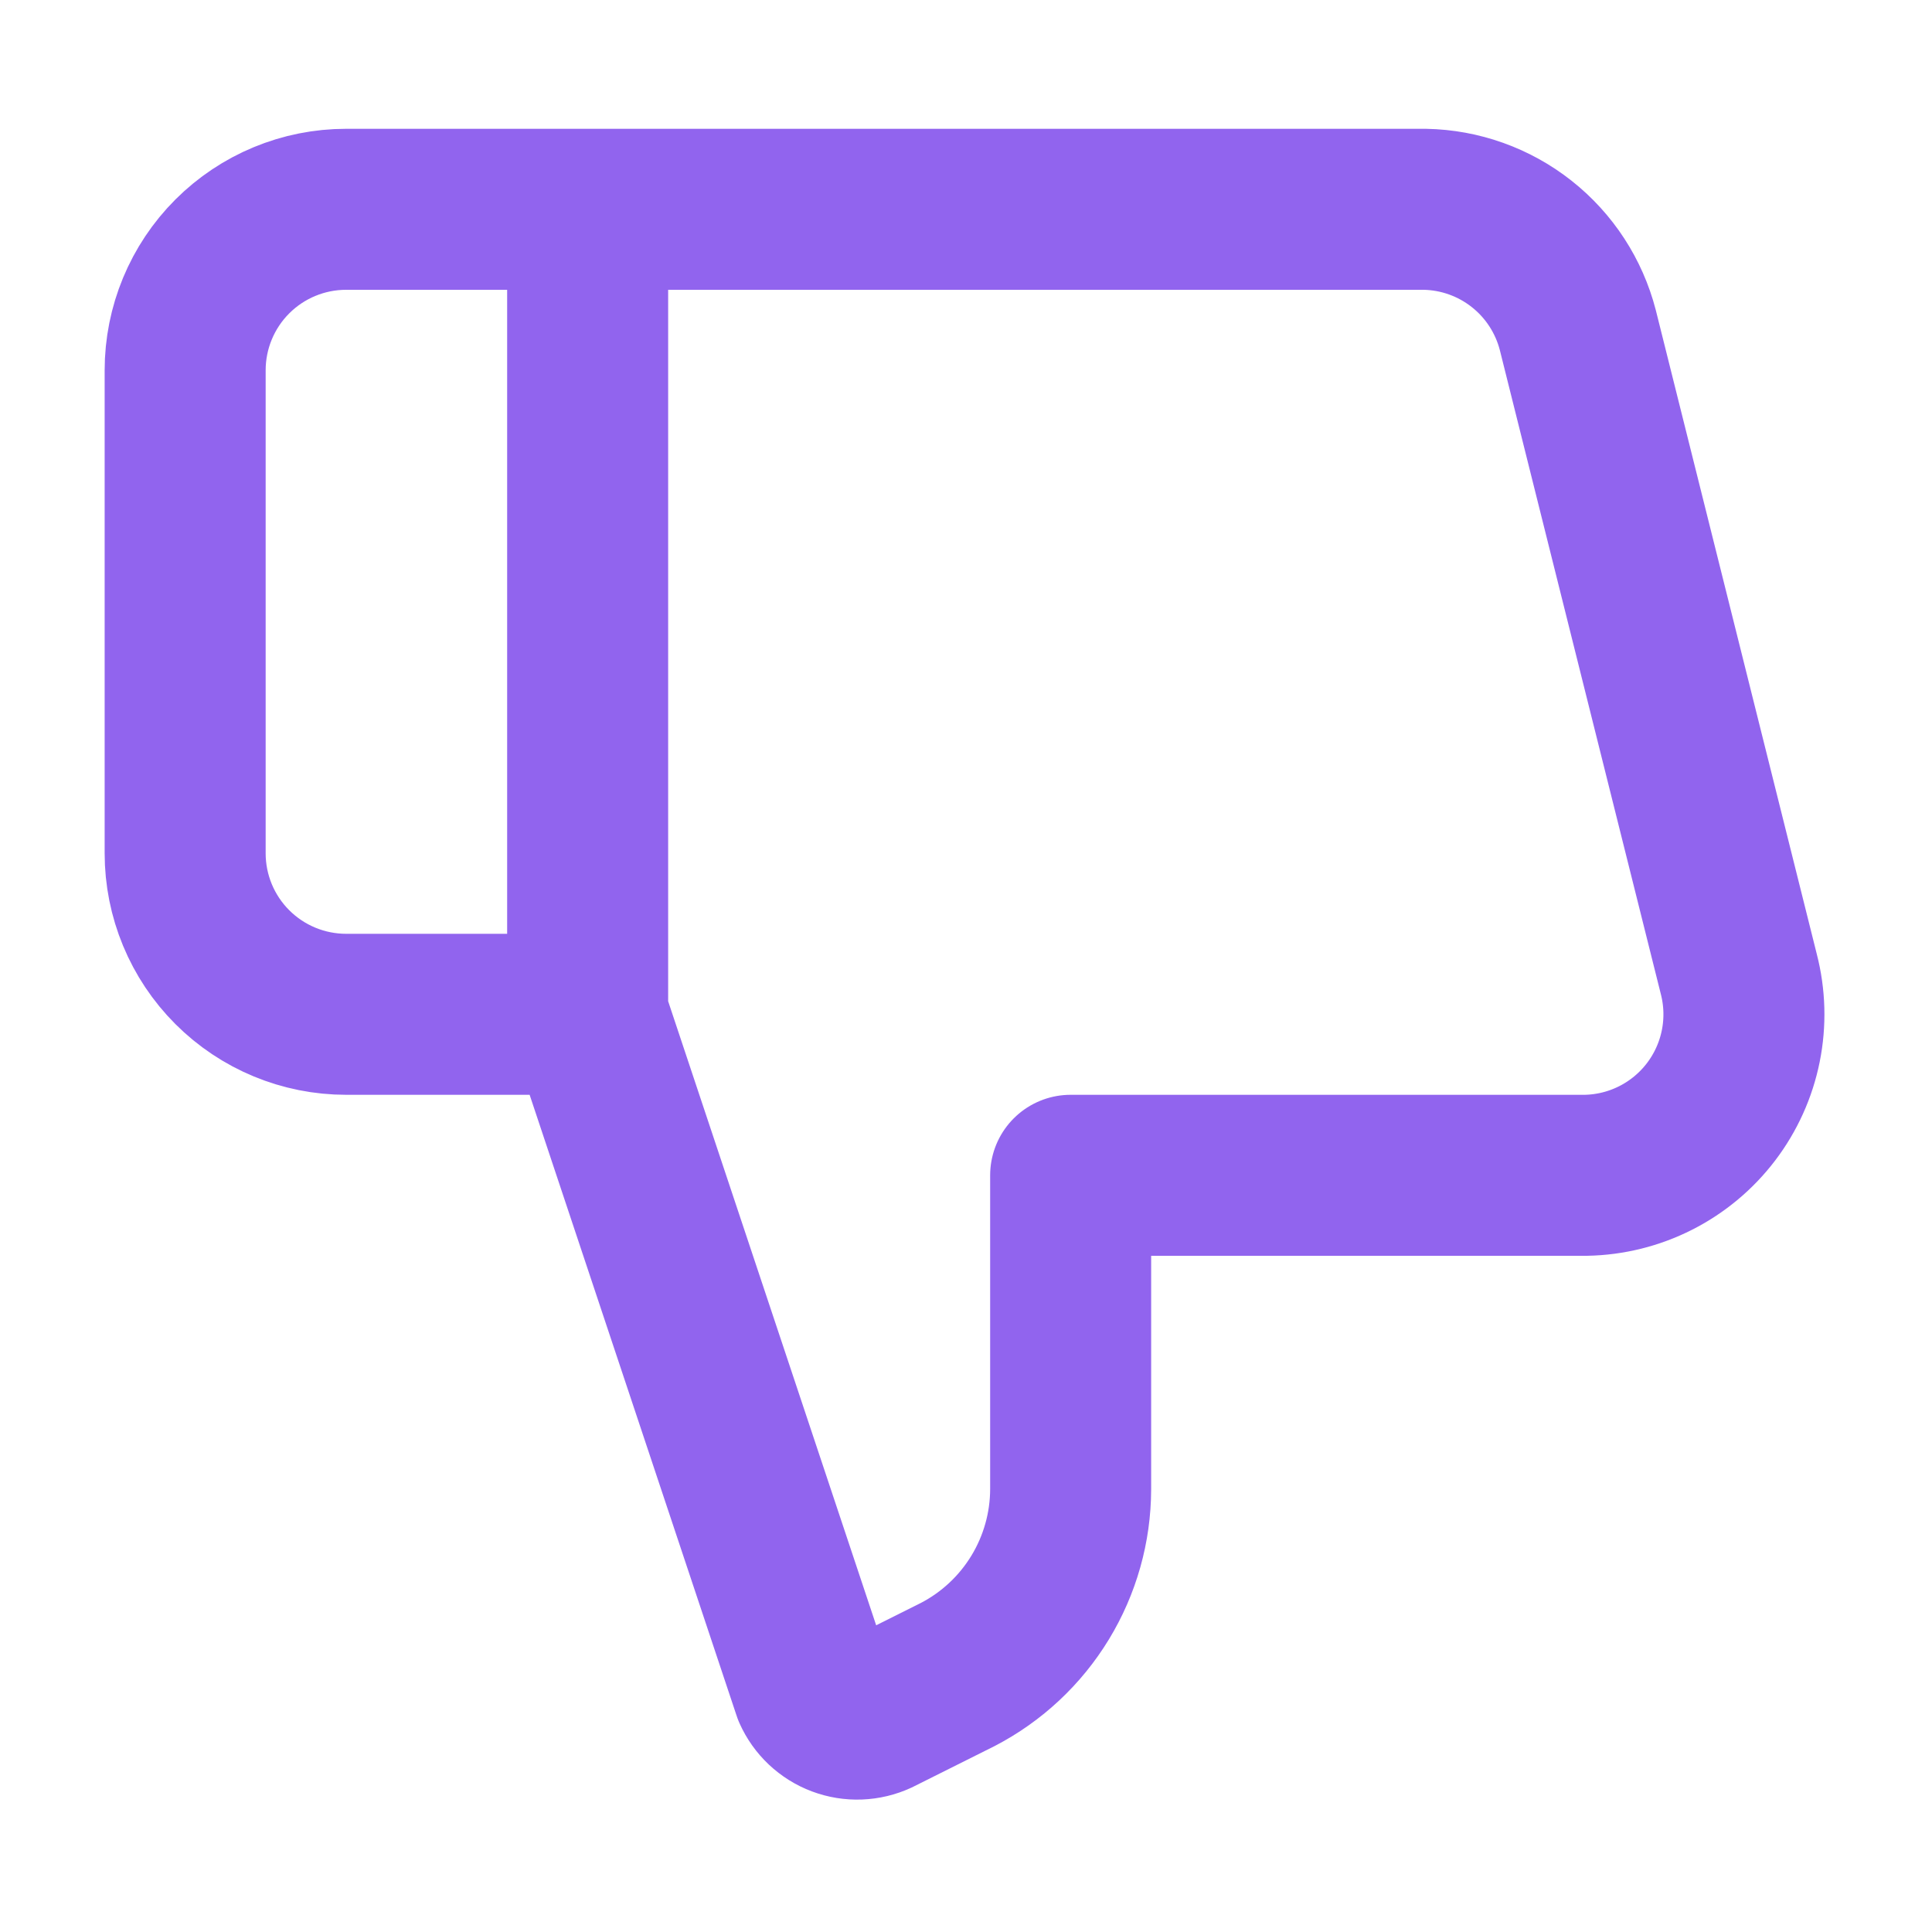 <svg width="800" height="800" viewBox="0 0 800 800" fill="none" xmlns="http://www.w3.org/2000/svg">
<path d="M243.334 420L336.667 700C337.747 702.42 339.297 704.601 341.226 706.417C343.156 708.232 345.428 709.647 347.909 710.577C350.39 711.507 353.031 711.936 355.679 711.836C358.327 711.737 360.929 711.113 363.334 710L396.667 693.333C410.703 686.031 422.471 675.026 430.698 661.511C438.924 647.997 443.294 632.488 443.334 616.666V486.666H656.667C666.738 486.483 676.637 484.02 685.62 479.462C694.603 474.904 702.436 468.37 708.531 460.35C714.626 452.33 718.824 443.033 720.811 433.158C722.797 423.283 722.52 413.086 720 403.333L653.334 136.667C649.693 122.556 641.529 110.027 630.091 100.997C618.653 91.966 604.571 86.933 590 86.666H143.334C125.653 86.666 108.696 93.69 96.193 106.193C83.691 118.695 76.667 135.652 76.667 153.333V353.333C76.667 371.014 83.691 387.971 96.193 400.474C108.696 412.976 125.653 420 143.334 420H243.334ZM243.334 420V86.666" stroke="#9164EE" stroke-width="66.667" stroke-linecap="round" stroke-linejoin="round"/>
</svg>

